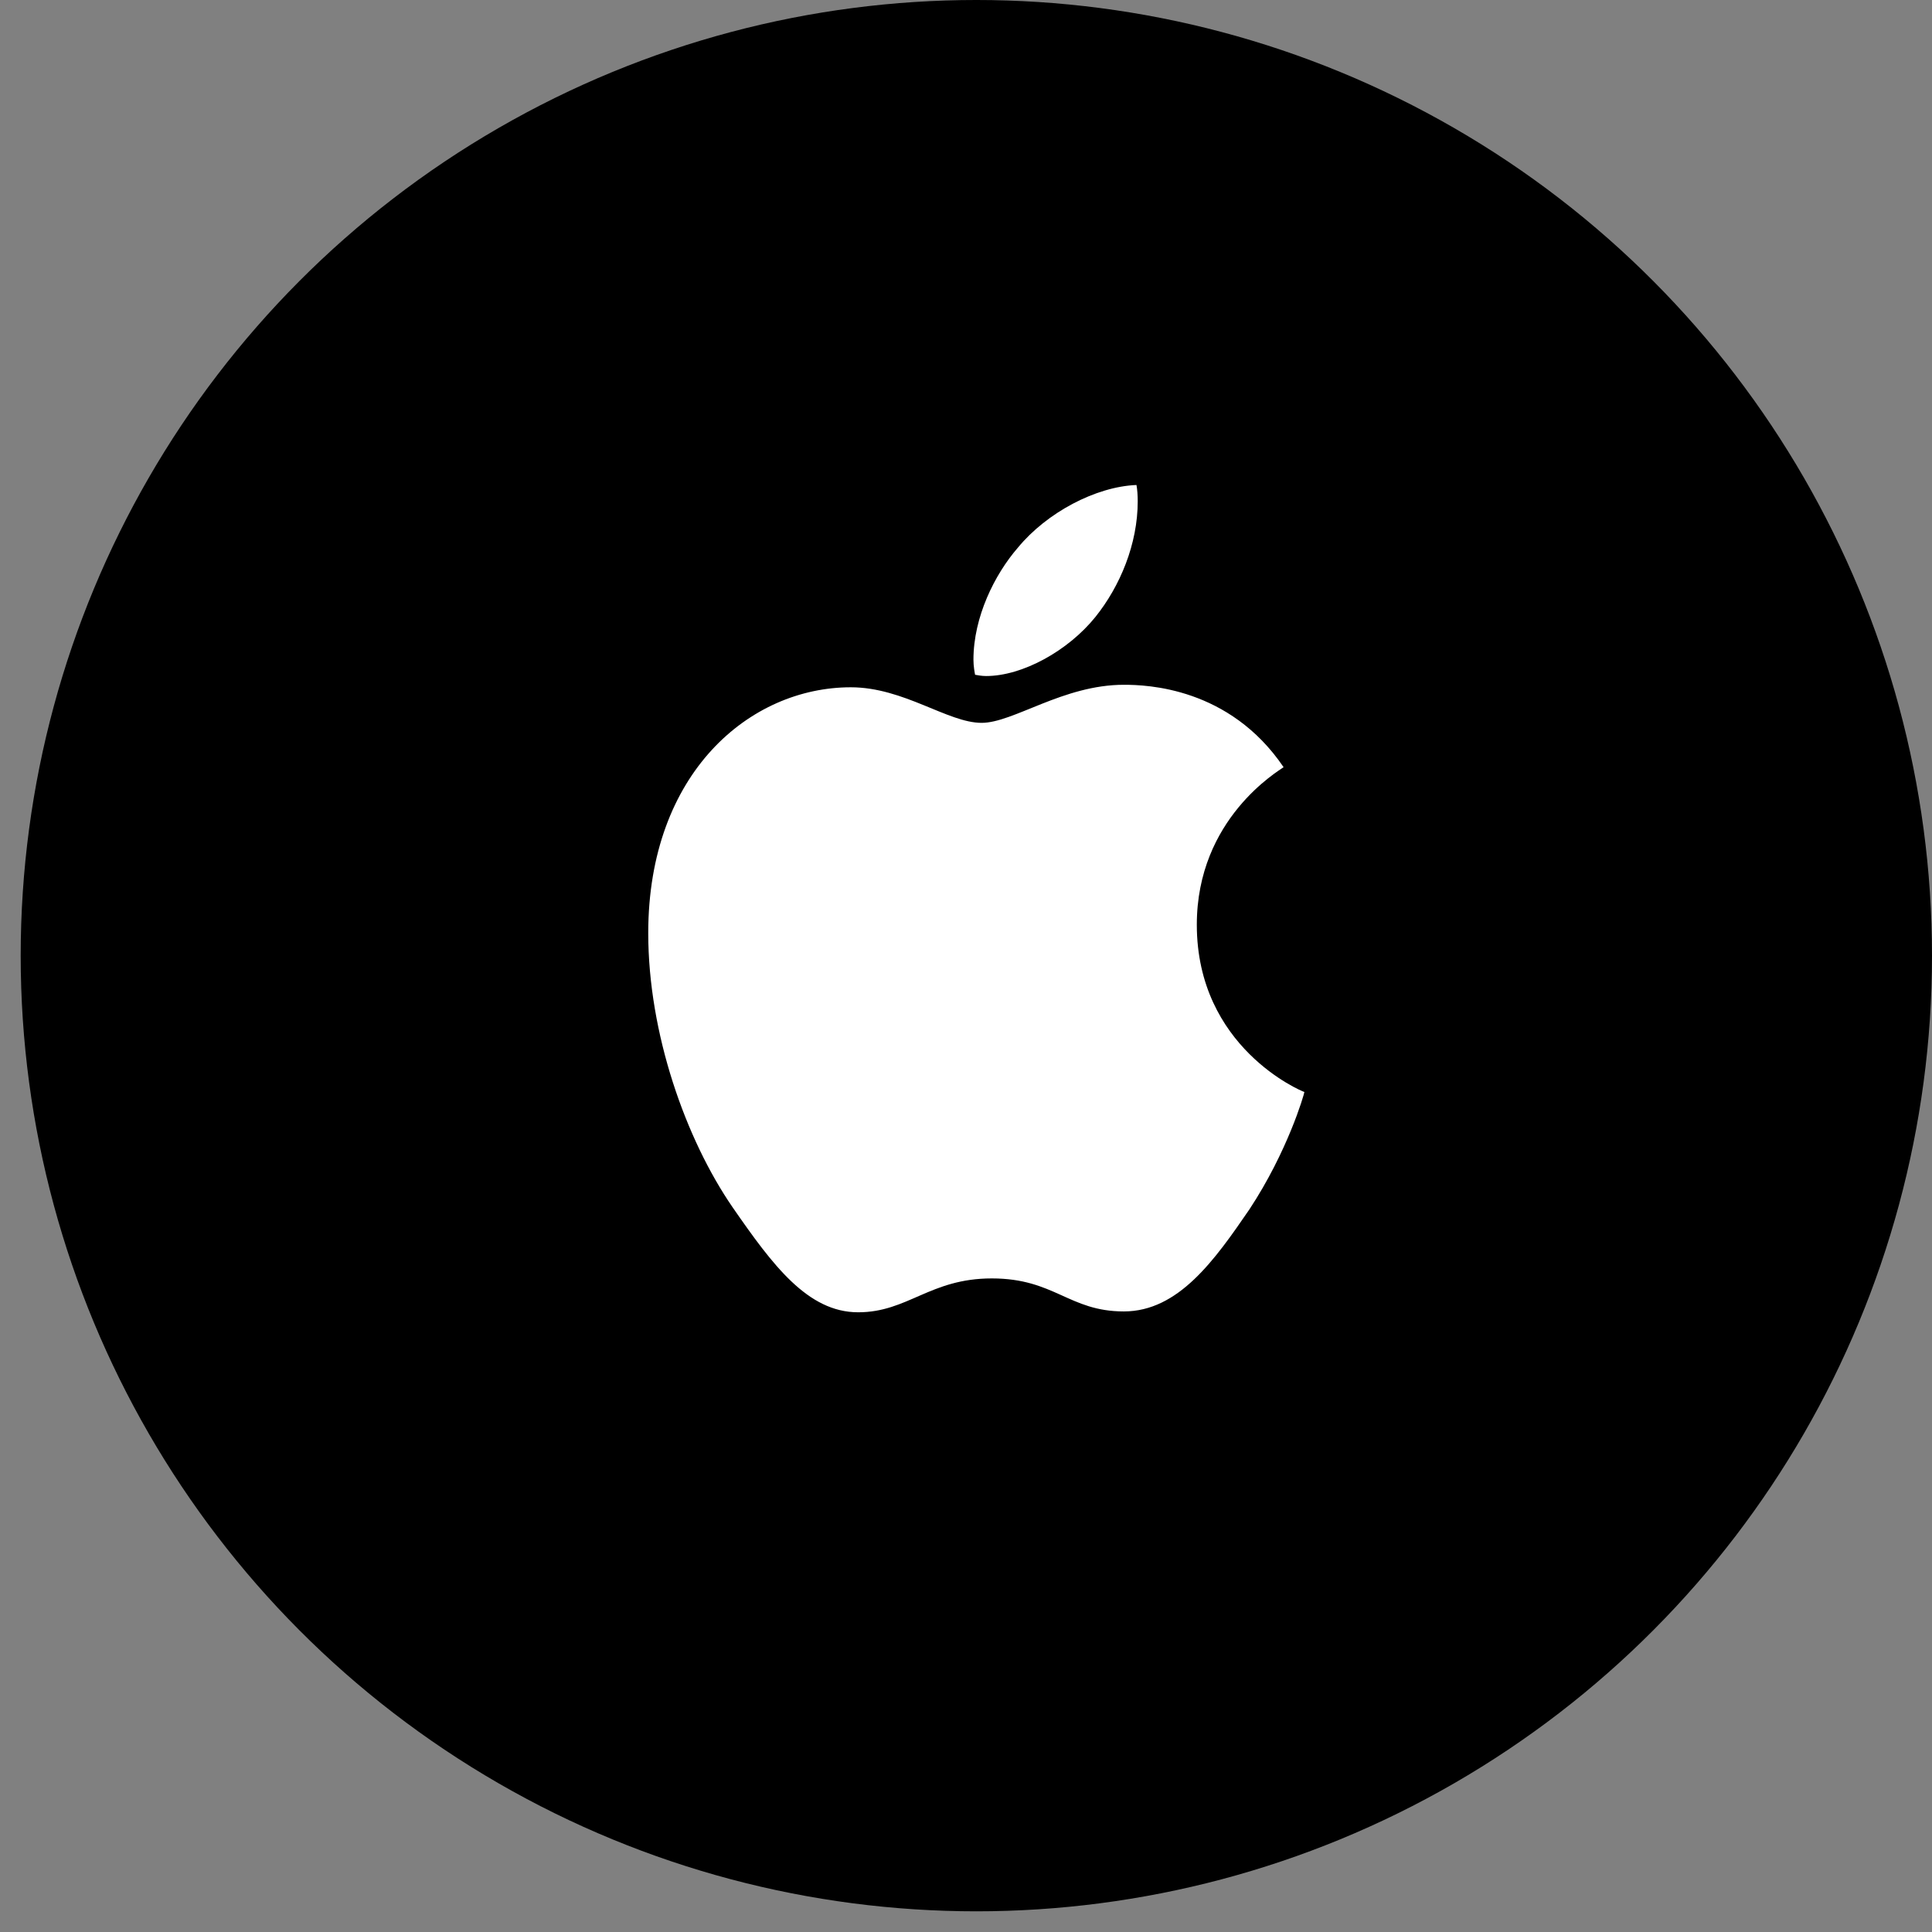 <svg width="100" height="100" viewBox="0 0 34 34" fill="none" xmlns="http://www.w3.org/2000/svg">
<rect x="0" y="0" width="34" height="34" fill="#808080" stroke="none"/>
<circle cx="17.182" cy="16.818" r="16.818" fill="black"/>
<path d="M19.276 10.859C18.795 11.455 17.992 11.897 17.354 11.897C17.275 11.897 17.203 11.882 17.16 11.875C17.153 11.838 17.131 11.727 17.131 11.61C17.131 10.859 17.504 10.109 17.913 9.638C18.422 9.02 19.283 8.564 20 8.535C20.015 8.616 20.022 8.719 20.022 8.822C20.022 9.572 19.713 10.315 19.276 10.859ZM19.778 12.051C20.18 12.051 21.636 12.095 22.589 13.501C22.503 13.567 21.062 14.405 21.062 16.274C21.062 18.43 22.898 19.202 22.955 19.217C22.948 19.268 22.661 20.262 21.987 21.284C21.377 22.174 20.739 23.079 19.778 23.079C18.81 23.079 18.559 22.498 17.454 22.498C16.364 22.498 15.977 23.094 15.102 23.094C14.213 23.094 13.596 22.262 12.893 21.247C12.068 20.048 11.408 18.187 11.408 16.421C11.408 13.596 13.201 12.095 14.973 12.095C15.905 12.095 16.68 12.721 17.275 12.721C17.834 12.721 18.709 12.051 19.778 12.051Z" fill="white"/>
</svg>
